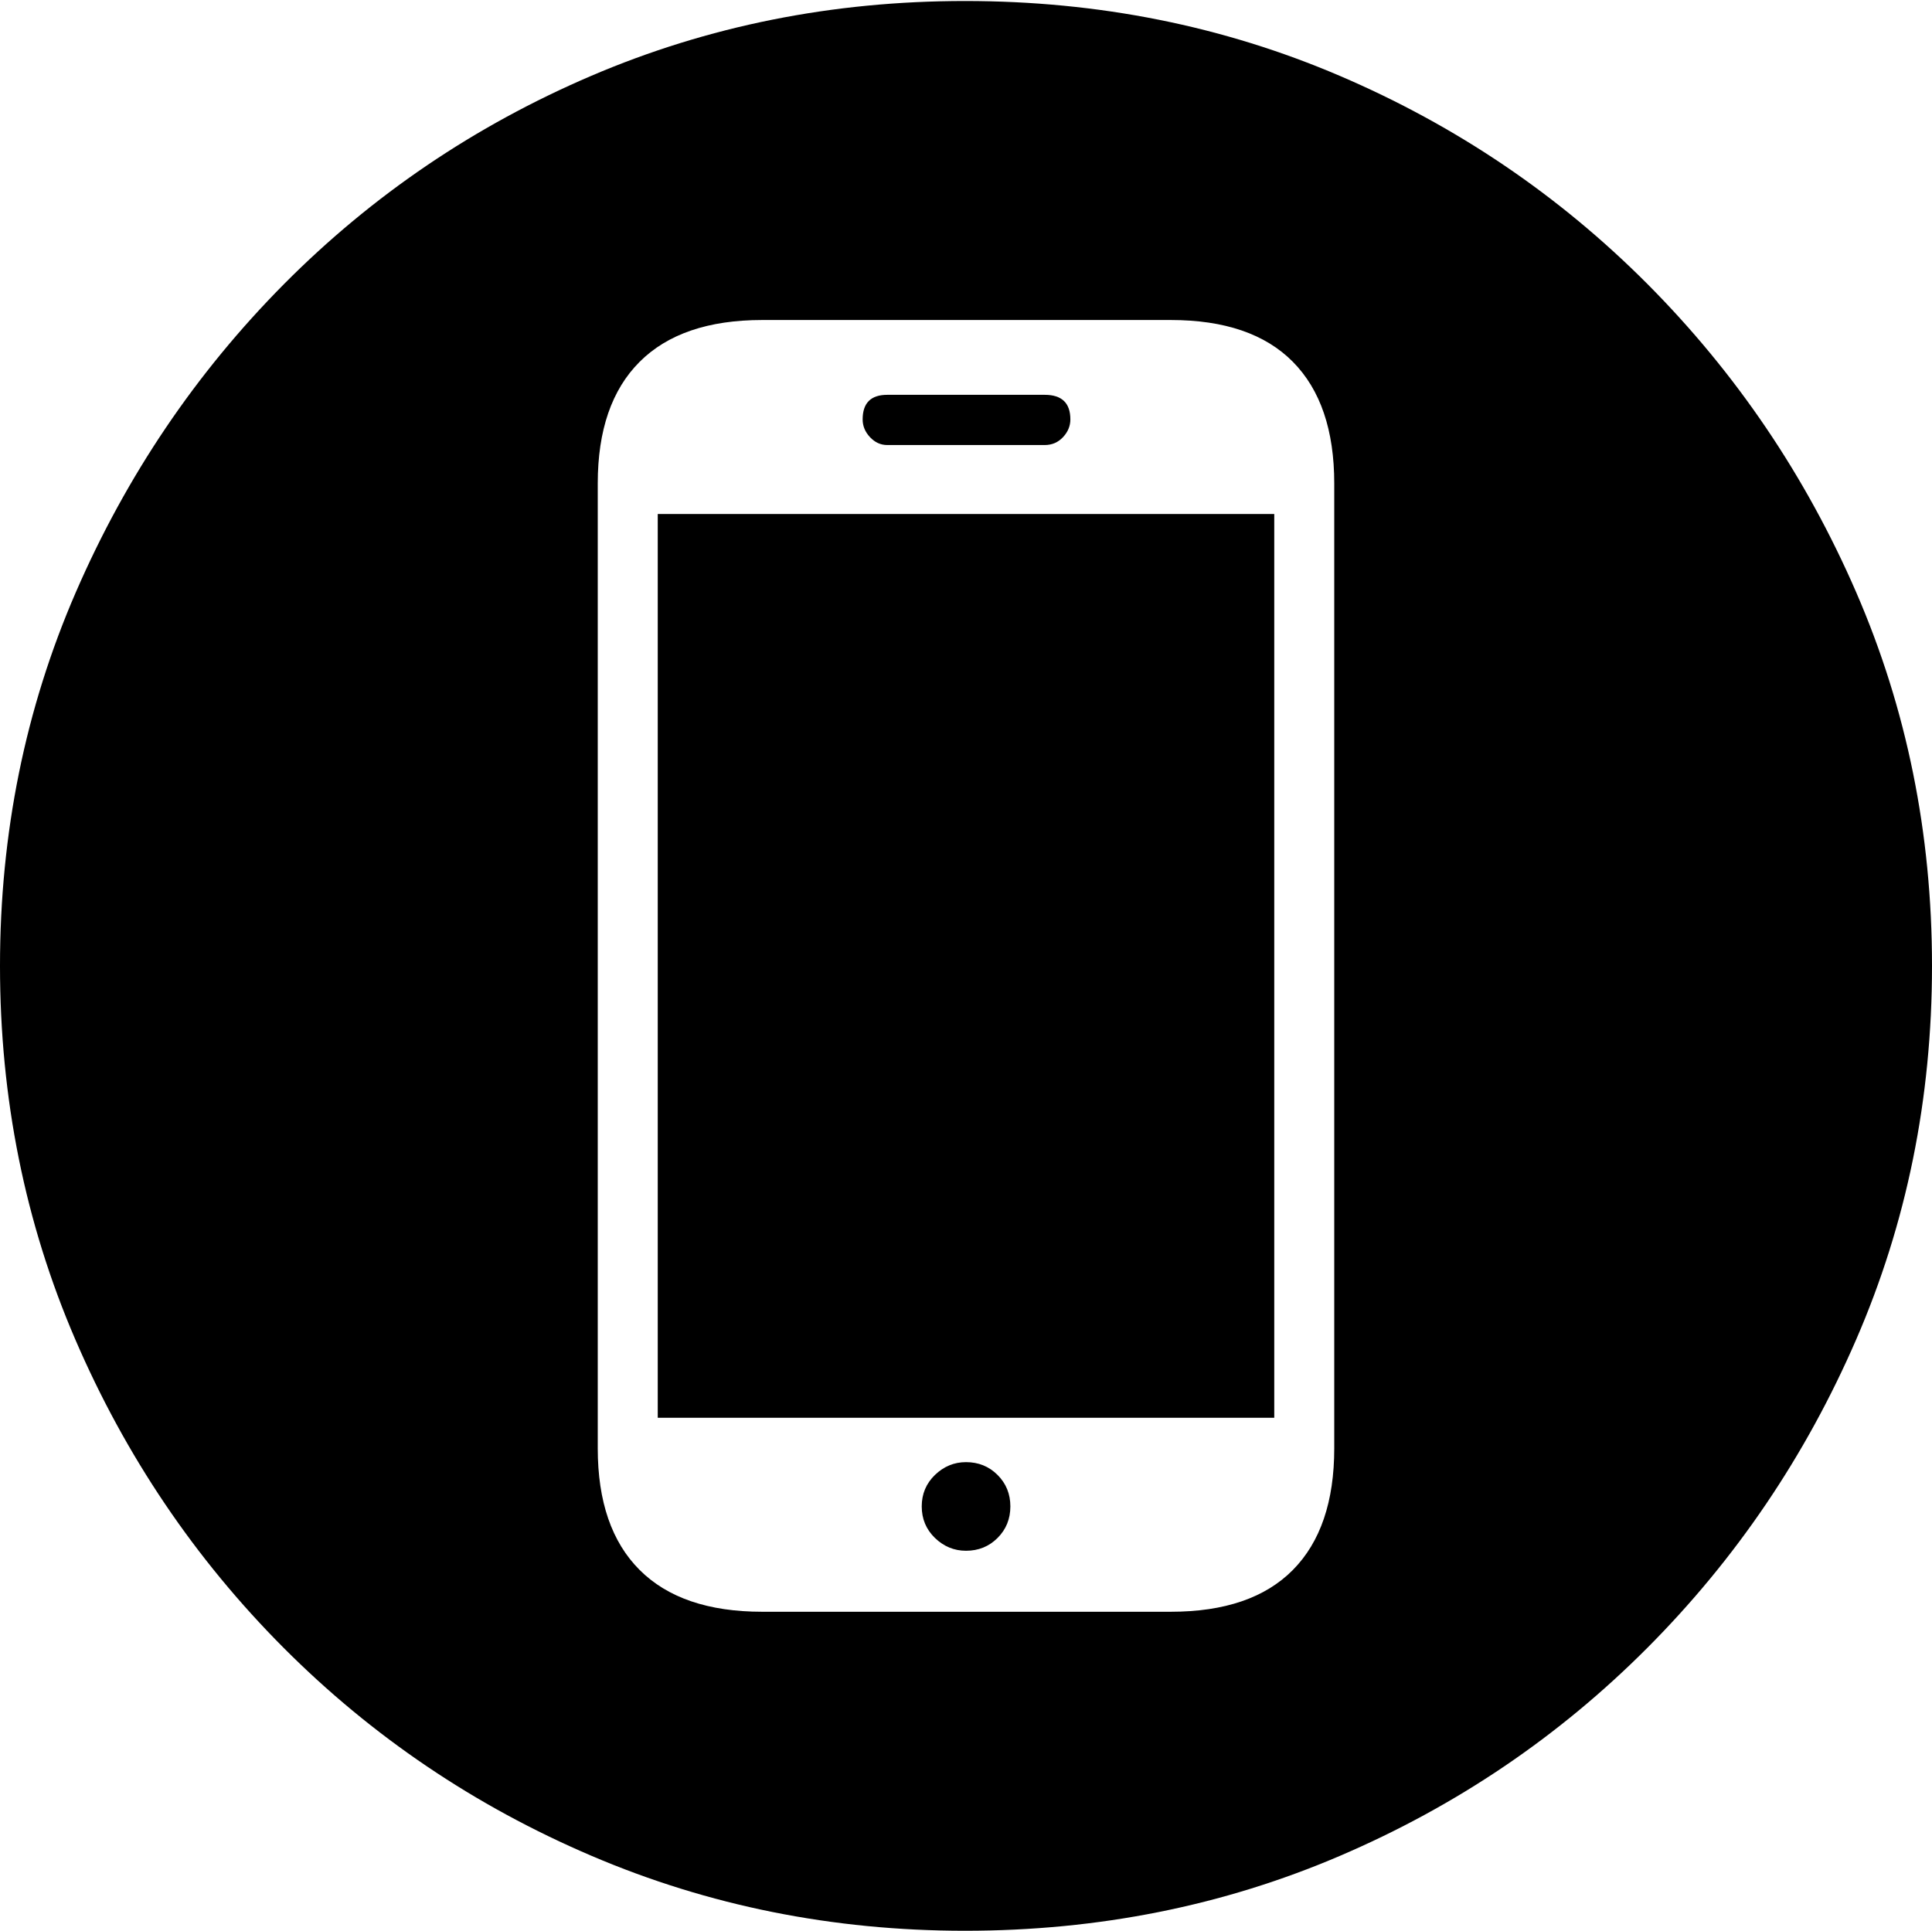 <?xml version="1.0" encoding="UTF-8"?>
<!--Generator: Apple Native CoreSVG 175-->
<!DOCTYPE svg
PUBLIC "-//W3C//DTD SVG 1.1//EN"
       "http://www.w3.org/Graphics/SVG/1.1/DTD/svg11.dtd">
<svg version="1.1" xmlns="http://www.w3.org/2000/svg" xmlns:xlink="http://www.w3.org/1999/xlink" width="19.16" height="19.15">
 <g>
  <rect height="19.15" opacity="0" width="19.16" x="0" y="0"/>
  <path d="M9.57 19.15Q11.553 19.15 13.286 18.408Q15.02 17.666 16.338 16.343Q17.656 15.02 18.408 13.286Q19.16 11.553 19.16 9.58Q19.16 7.607 18.408 5.874Q17.656 4.141 16.338 2.817Q15.02 1.494 13.286 0.752Q11.553 0.01 9.57 0.01Q7.598 0.01 5.864 0.752Q4.131 1.494 2.817 2.817Q1.504 4.141 0.752 5.874Q0 7.607 0 9.58Q0 11.553 0.747 13.286Q1.494 15.02 2.812 16.343Q4.131 17.666 5.869 18.408Q7.607 19.15 9.57 19.15ZM5.928 14.365L5.928 4.795Q5.928 4.004 6.343 3.589Q6.758 3.174 7.559 3.174L11.611 3.174Q12.412 3.174 12.822 3.589Q13.232 4.004 13.232 4.795L13.232 14.365Q13.232 15.156 12.822 15.571Q12.412 15.986 11.611 15.986L7.559 15.986Q6.758 15.986 6.343 15.571Q5.928 15.156 5.928 14.365ZM6.523 14.062L12.637 14.062L12.637 5.098L6.523 5.098ZM9.58 15.381Q9.766 15.381 9.893 15.254Q10.02 15.127 10.02 14.941Q10.02 14.756 9.893 14.629Q9.766 14.502 9.58 14.502Q9.404 14.502 9.272 14.629Q9.141 14.756 9.141 14.941Q9.141 15.127 9.272 15.254Q9.404 15.381 9.58 15.381ZM8.555 4.16Q8.555 4.258 8.628 4.336Q8.701 4.414 8.799 4.414L10.361 4.414Q10.469 4.414 10.542 4.336Q10.615 4.258 10.615 4.16Q10.615 3.916 10.361 3.916L8.799 3.916Q8.555 3.916 8.555 4.16Z" fill="#000000"/>
 </g>
</svg>
